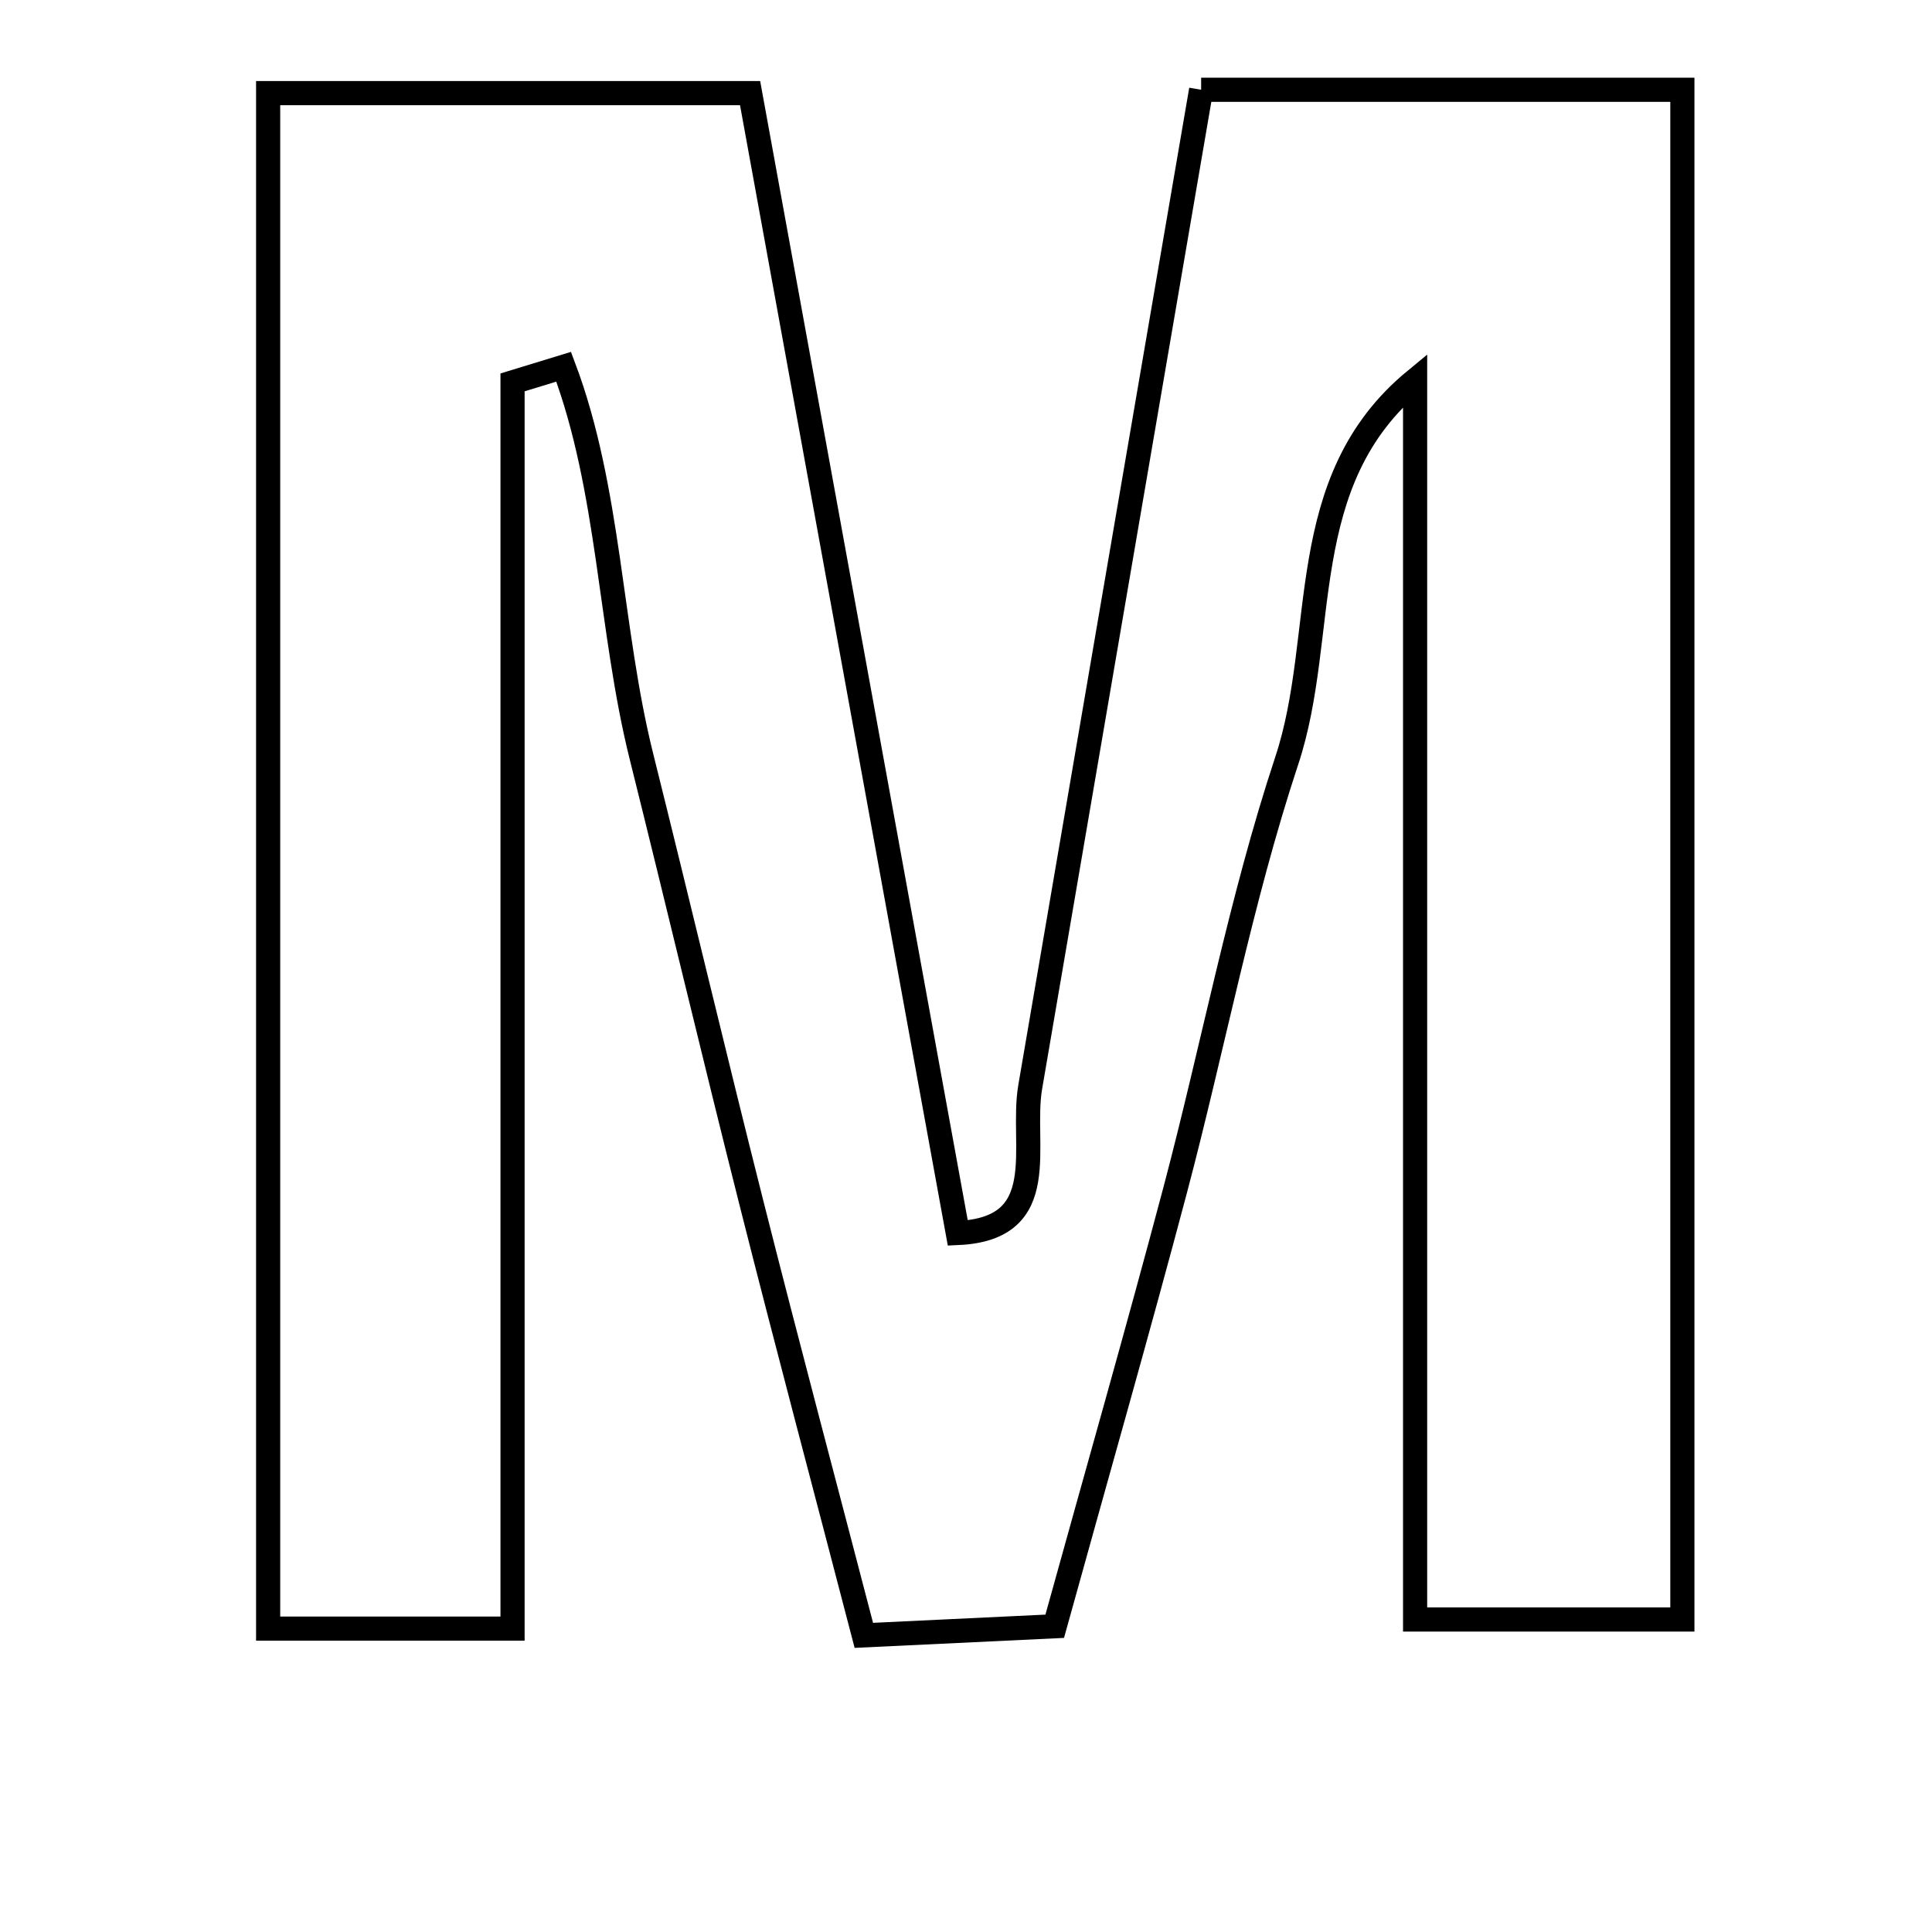 <svg xmlns="http://www.w3.org/2000/svg" viewBox="0.0 0.0 24.0 24.0" height="200px" width="200px"><path fill="none" stroke="black" stroke-width=".3" stroke-opacity="1.0"  filling="0" d="M14.921 1.115 C17.126 1.115 18.937 1.115 20.899 1.115 C20.899 7.443 20.899 13.684 20.899 20.118 C19.841 20.118 18.754 20.118 17.579 20.118 C17.579 15.005 17.579 9.864 17.579 4.723 C16.055 5.979 16.506 7.878 15.984 9.451 C15.409 11.188 15.07 13.001 14.601 14.774 C14.133 16.539 13.63 18.295 13.102 20.202 C12.346 20.238 11.612 20.273 10.731 20.315 C10.251 18.471 9.783 16.719 9.339 14.961 C8.871 13.11 8.431 11.252 7.969 9.4 C7.572 7.811 7.579 6.086 7.002 4.556 C6.79 4.621 6.579 4.685 6.367 4.75 C6.367 9.832 6.367 14.914 6.367 20.231 C5.297 20.231 4.399 20.231 3.331 20.231 C3.331 13.897 3.331 7.596 3.331 1.157 C5.221 1.157 7.095 1.157 9.318 1.157 C10.172 5.845 11.027 10.541 11.898 15.317 C13.087 15.264 12.674 14.224 12.798 13.501 C13.503 9.379 14.211 5.258 14.921 1.115"></path></svg>